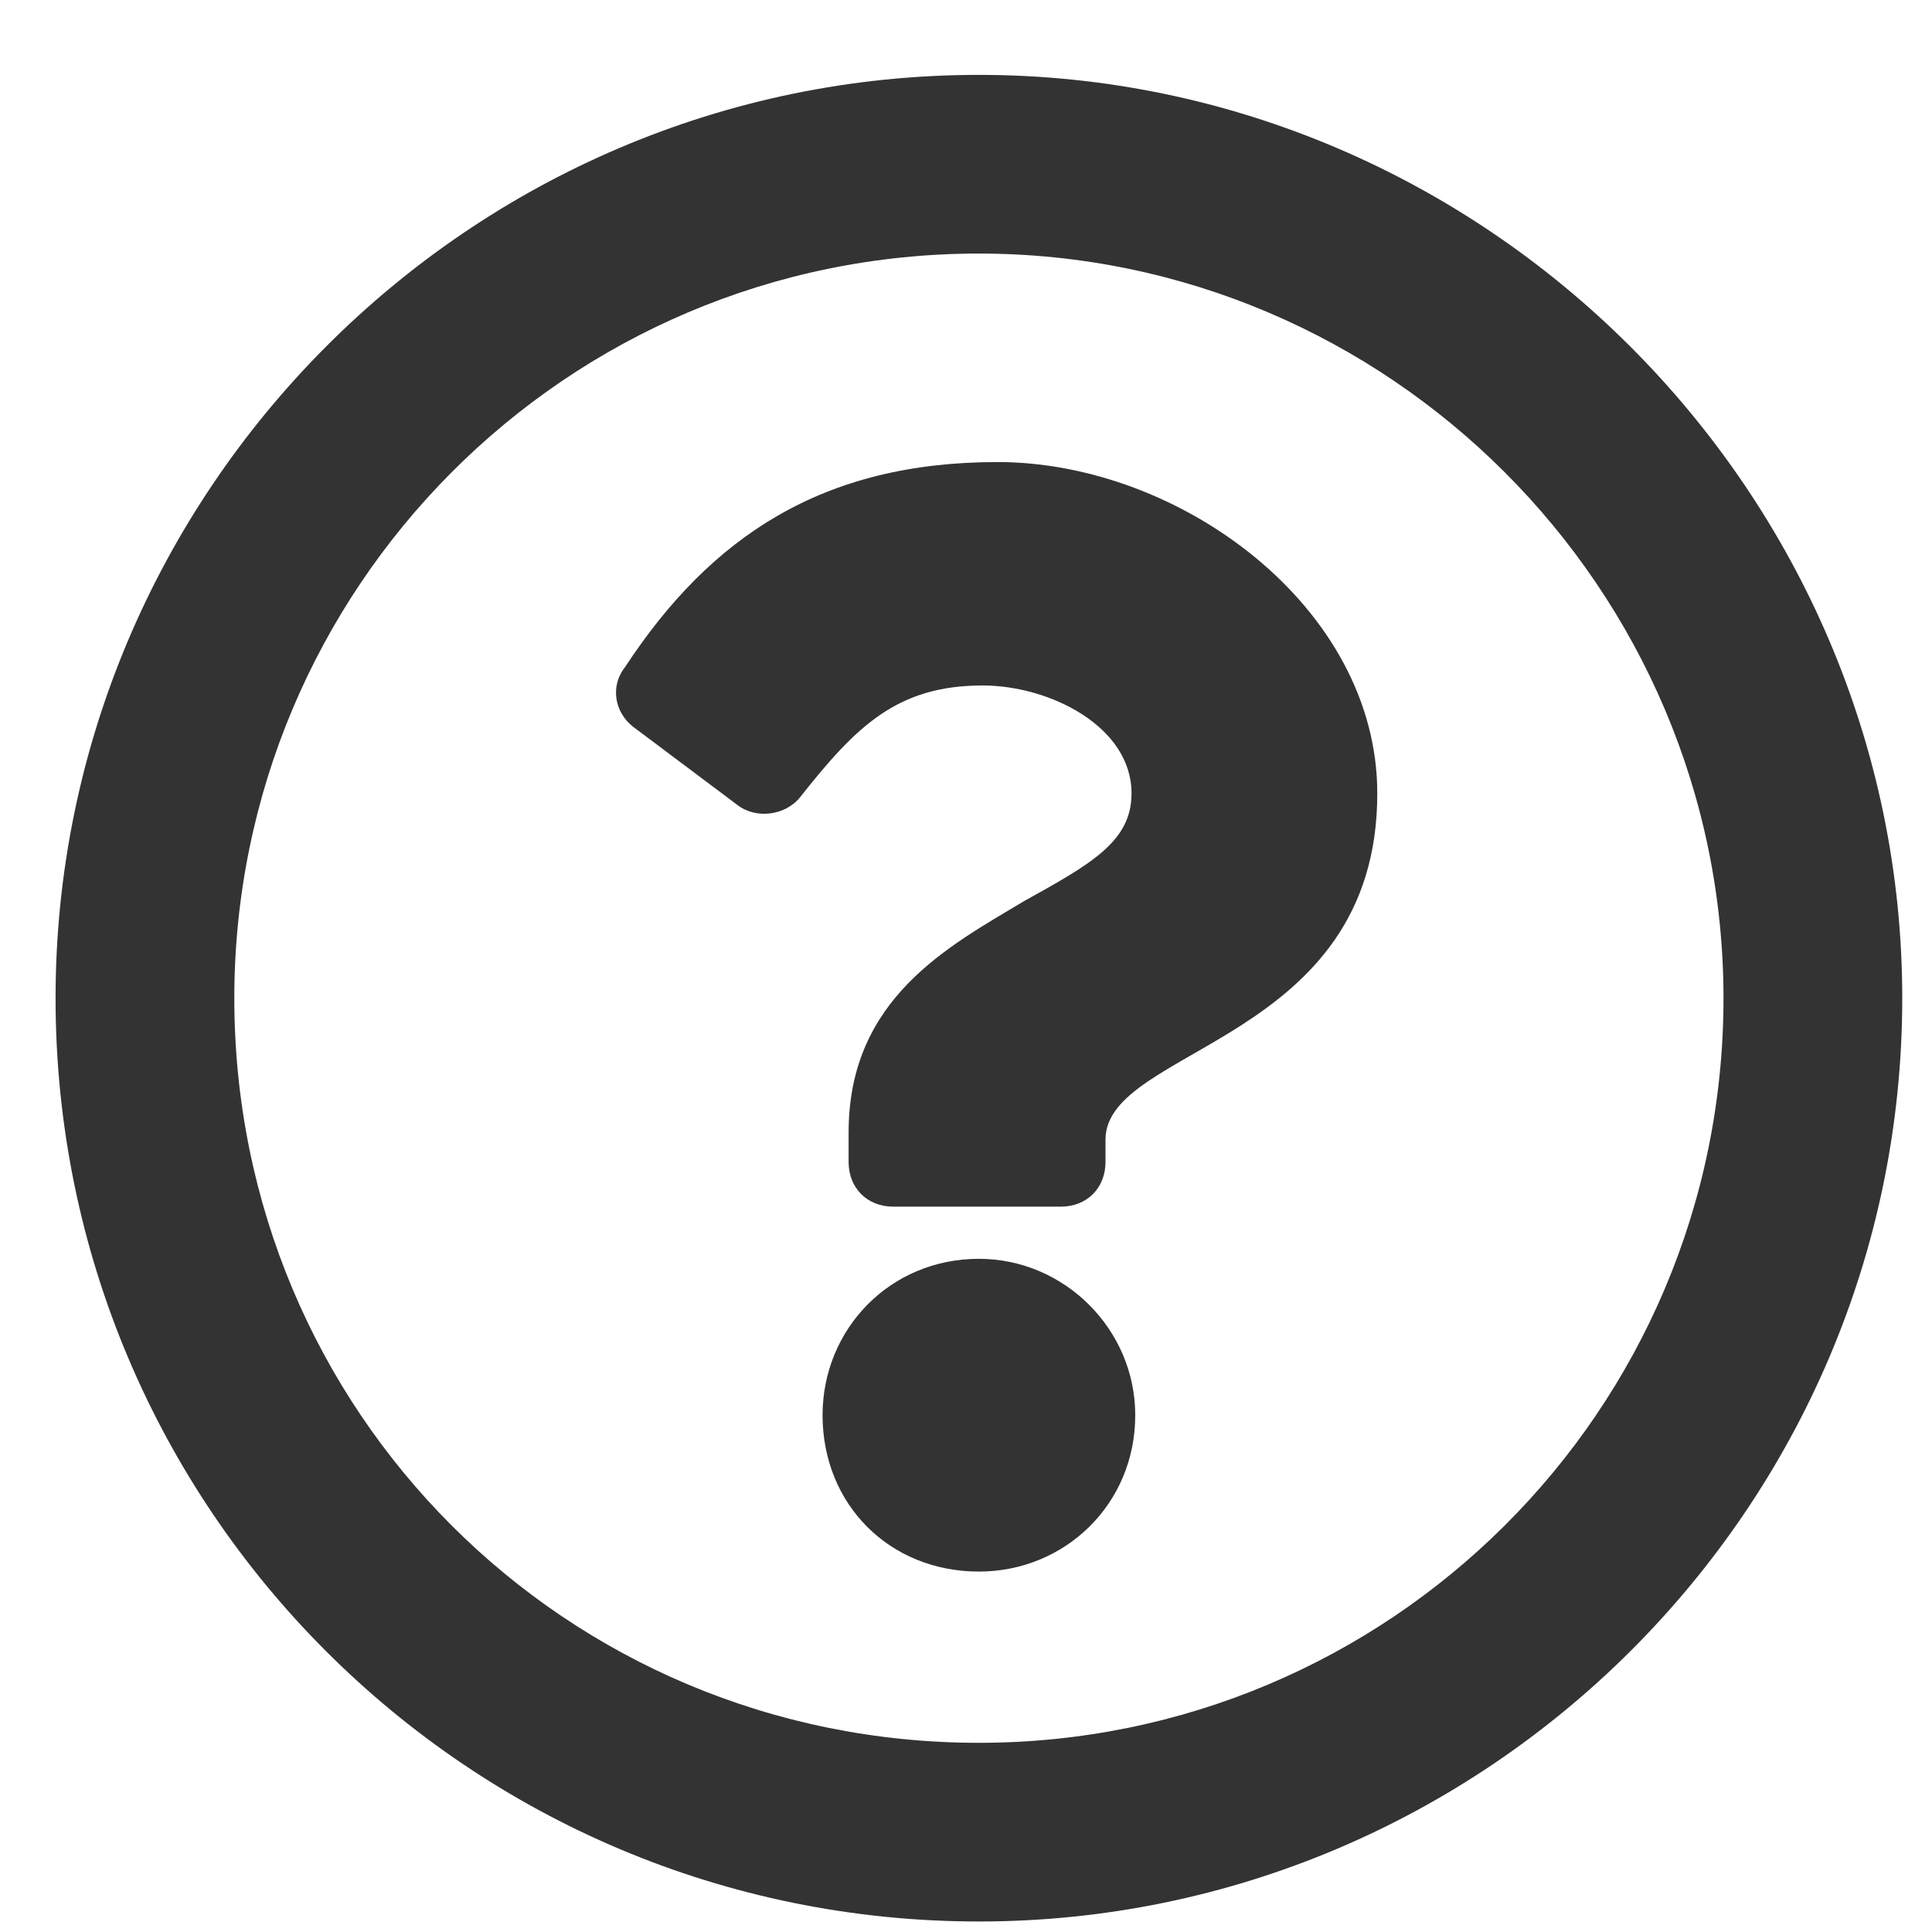 <svg width="25" height="25" viewBox="0 0 25 25" fill="none" xmlns="http://www.w3.org/2000/svg">
<path d="M12.667 0.969C19.219 0.969 24.615 6.365 24.615 12.917C24.615 19.517 19.219 24.864 12.667 24.864C6.067 24.864 0.719 19.517 0.719 12.917C0.719 6.365 6.067 0.969 12.667 0.969ZM12.667 22.552C17.966 22.552 22.302 18.264 22.302 12.917C22.302 7.617 17.966 3.281 12.667 3.281C7.319 3.281 3.032 7.617 3.032 12.917C3.032 18.264 7.319 22.552 12.667 22.552ZM17.822 10.267C17.822 13.495 14.305 13.543 14.305 14.747V15.036C14.305 15.374 14.064 15.614 13.727 15.614H11.559C11.222 15.614 10.981 15.374 10.981 15.036V14.651C10.981 12.917 12.282 12.242 13.245 11.664C14.112 11.182 14.642 10.893 14.642 10.267C14.642 9.4 13.582 8.87 12.715 8.87C11.607 8.87 11.077 9.4 10.354 10.315C10.162 10.556 9.776 10.604 9.535 10.411L8.187 9.4C7.946 9.207 7.897 8.87 8.09 8.629C9.198 6.943 10.644 5.979 12.908 5.979C15.269 5.979 17.822 7.858 17.822 10.267ZM14.69 18.312C14.69 19.469 13.775 20.336 12.667 20.336C11.511 20.336 10.644 19.469 10.644 18.312C10.644 17.204 11.511 16.289 12.667 16.289C13.775 16.289 14.69 17.204 14.69 18.312Z" fill="#333333"/>
</svg>

